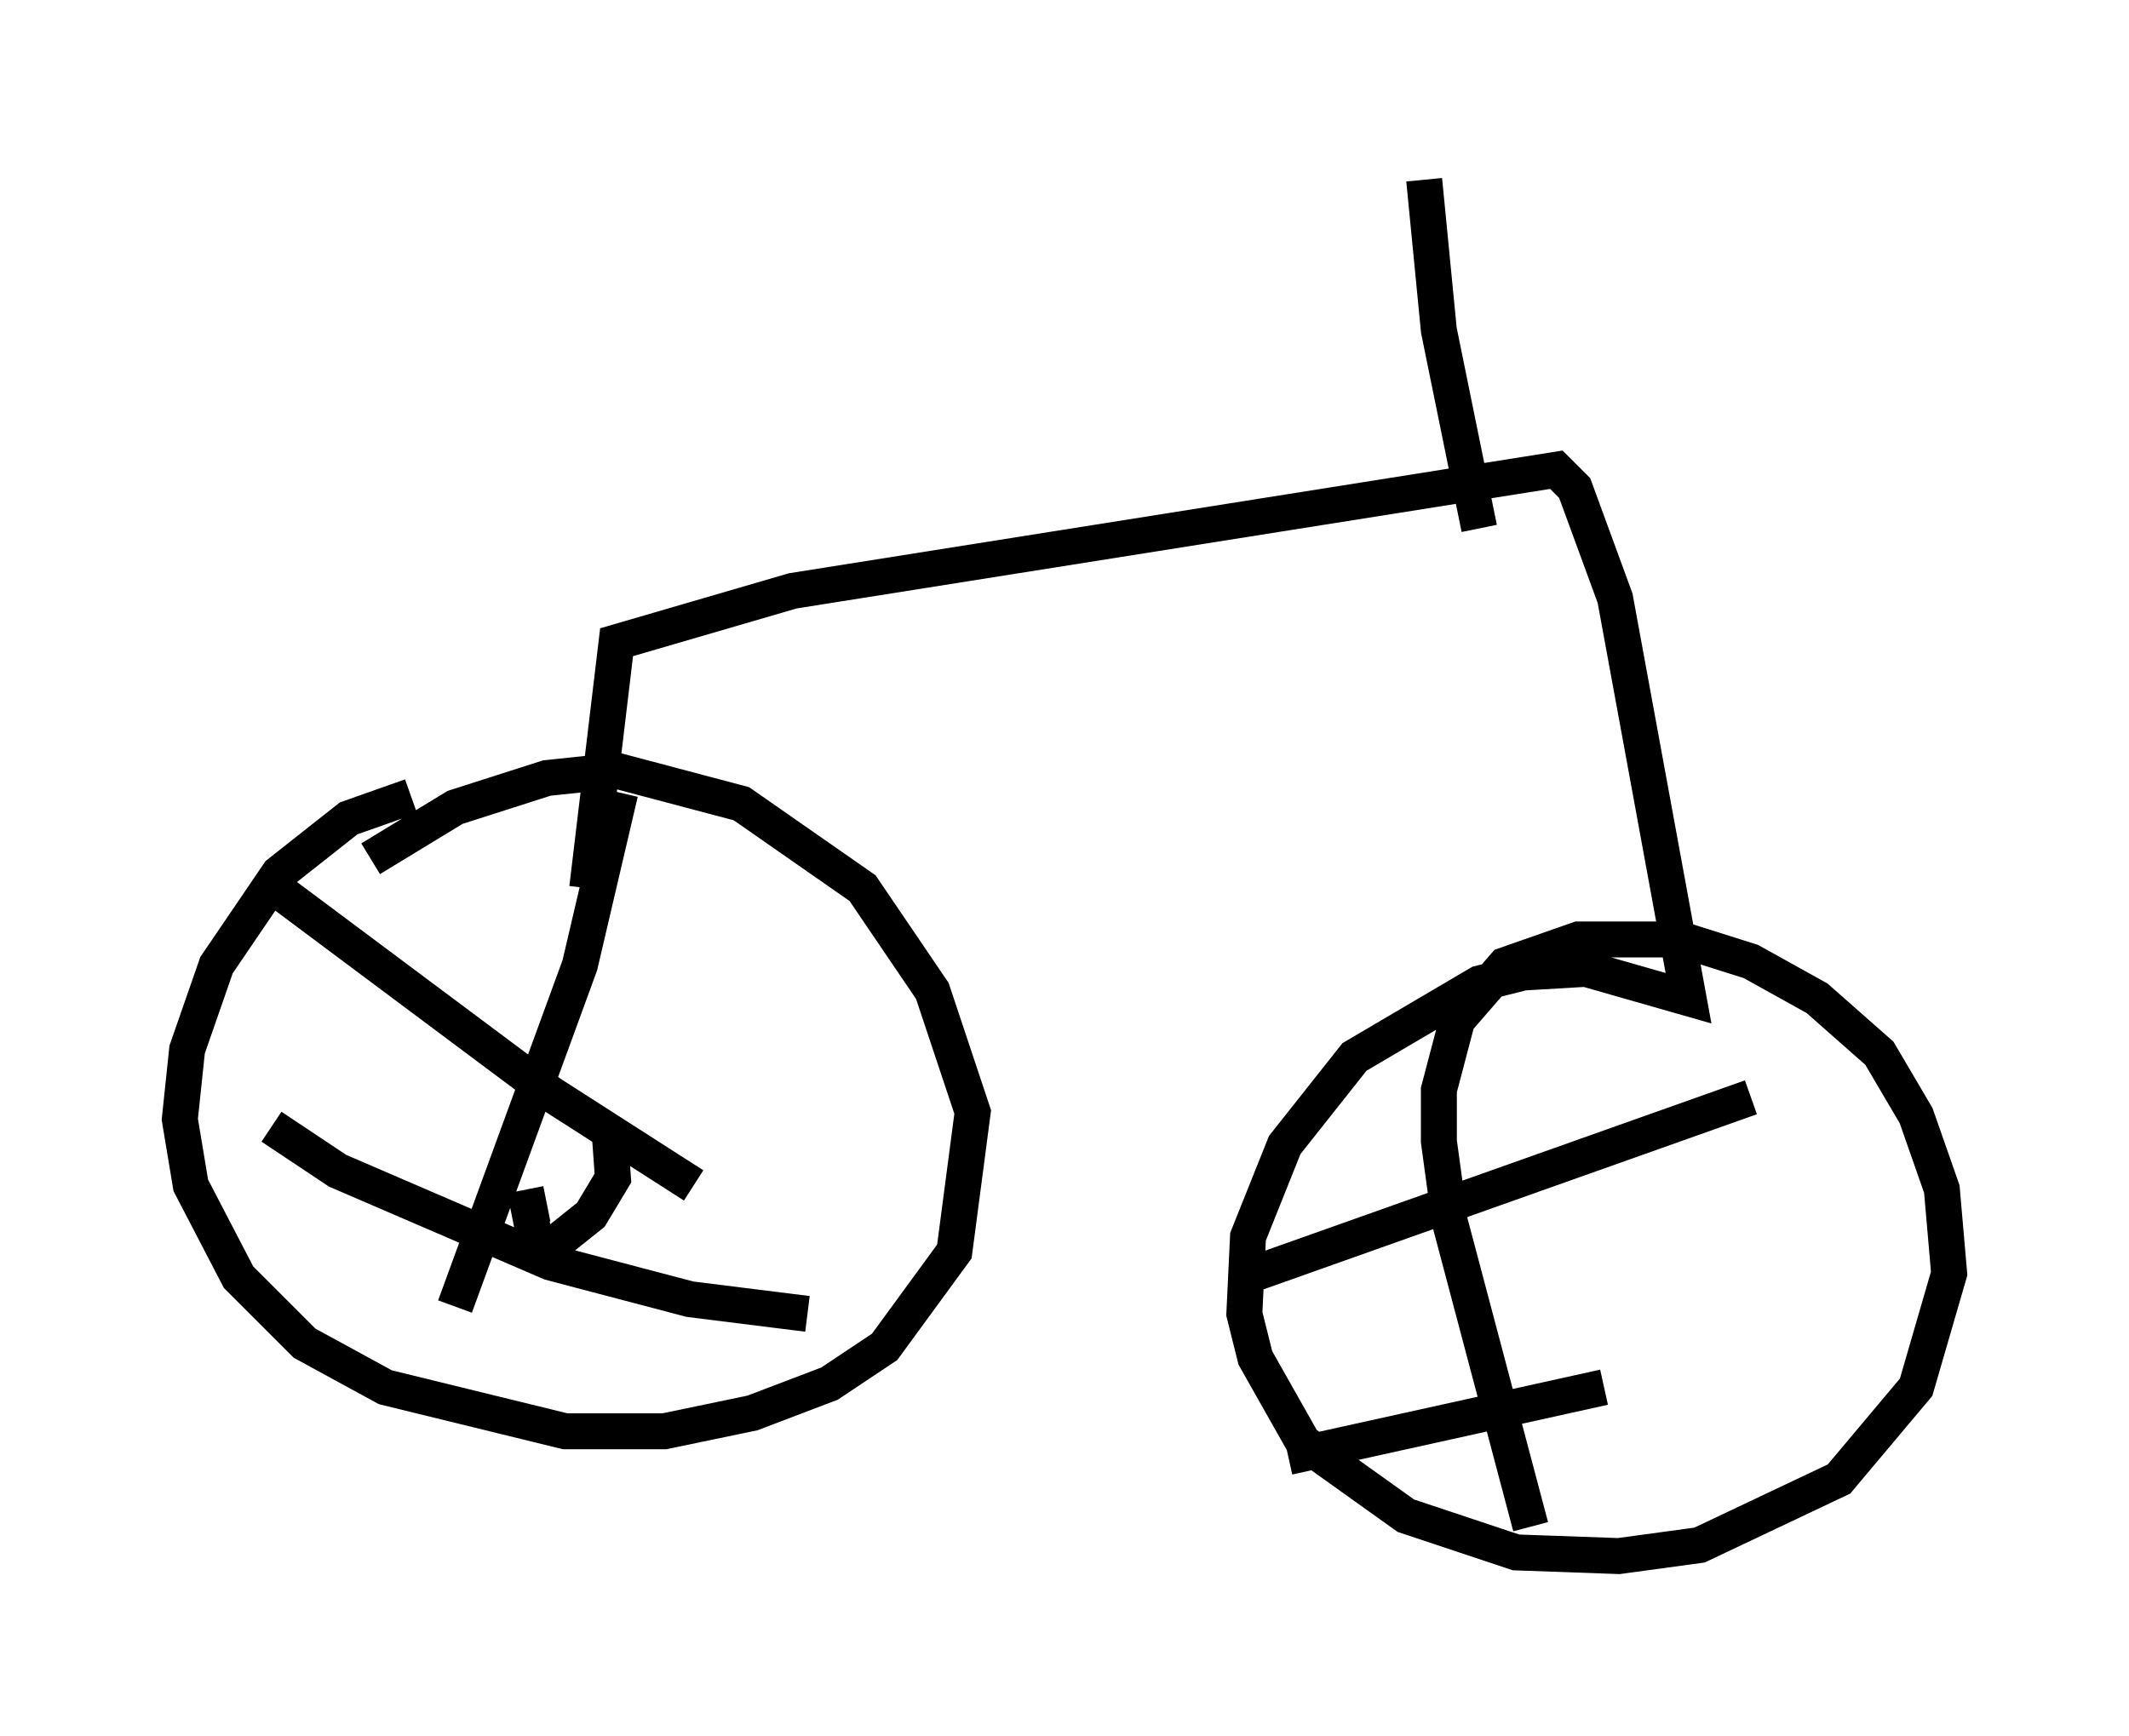 <?xml version="1.0" encoding="utf-8" ?>
<svg baseProfile="full" height="48.282" version="1.1" width="59.205" xmlns="http://www.w3.org/2000/svg" xmlns:ev="http://www.w3.org/2001/xml-events" xmlns:xlink="http://www.w3.org/1999/xlink"><defs /><rect fill="white" height="48.282" width="59.205" x="0" y="0" /><path d="M12.554, 22.15 m-1.123, 0.0 l-1.735, 0.613 -1.94, 1.531 l-1.735, 2.552 -0.817, 2.348 l-0.204, 1.94 0.306, 1.838 l1.327, 2.552 1.838, 1.838 l2.246, 1.225 5.002, 1.225 l2.756, 0.0 2.45, -0.51 l2.144, -0.817 1.531, -1.021 l1.94, -2.654 0.51, -3.879 l-1.123, -3.369 -1.94, -2.858 l-3.369, -2.348 -3.471, -0.919 l-1.94, 0.204 -2.552, 0.817 l-2.348, 1.429 m4.9, 9.596 l-0.51, 0.102 0.204, 1.021 l0.51, 0.0 1.021, -0.817 l0.613, -1.021 -0.102, -1.429 m-9.29, -6.635 l7.656, 5.717 3.981, 2.552 m-2.042, -10.923 l-1.123, 4.798 -3.471, 9.494 m-5.104, -5.002 l1.838, 1.225 5.921, 2.552 l3.879, 1.021 3.267, 0.408 m-6.125, -11.842 l0.817, -6.84 4.9, -1.429 l21.234, -3.369 0.51, 0.51 l1.123, 3.063 2.042, 11.127 l-2.858, -0.817 -1.735, 0.102 l-1.225, 0.306 -3.471, 2.042 l-1.94, 2.45 -1.021, 2.552 l-0.102, 2.144 0.306, 1.225 l1.327, 2.348 2.858, 2.042 l3.063, 1.021 2.858, 0.102 l2.246, -0.306 3.879, -1.838 l2.144, -2.552 0.919, -3.165 l-0.204, -2.348 -0.715, -2.042 l-1.021, -1.735 -1.735, -1.531 l-1.838, -1.021 -1.94, -0.613 l-2.858, 0.0 -2.042, 0.715 l-1.327, 1.531 -0.51, 1.94 l0.0, 1.429 0.306, 2.246 l2.246, 8.473 m-7.963, -6.942 l14.088, -5.002 m-12.863, 10.004 l8.779, -1.94 m-3.471, -23.888 l-1.123, -5.513 -0.408, -4.185 " fill="none" stroke="black" stroke-width="1" /></svg>